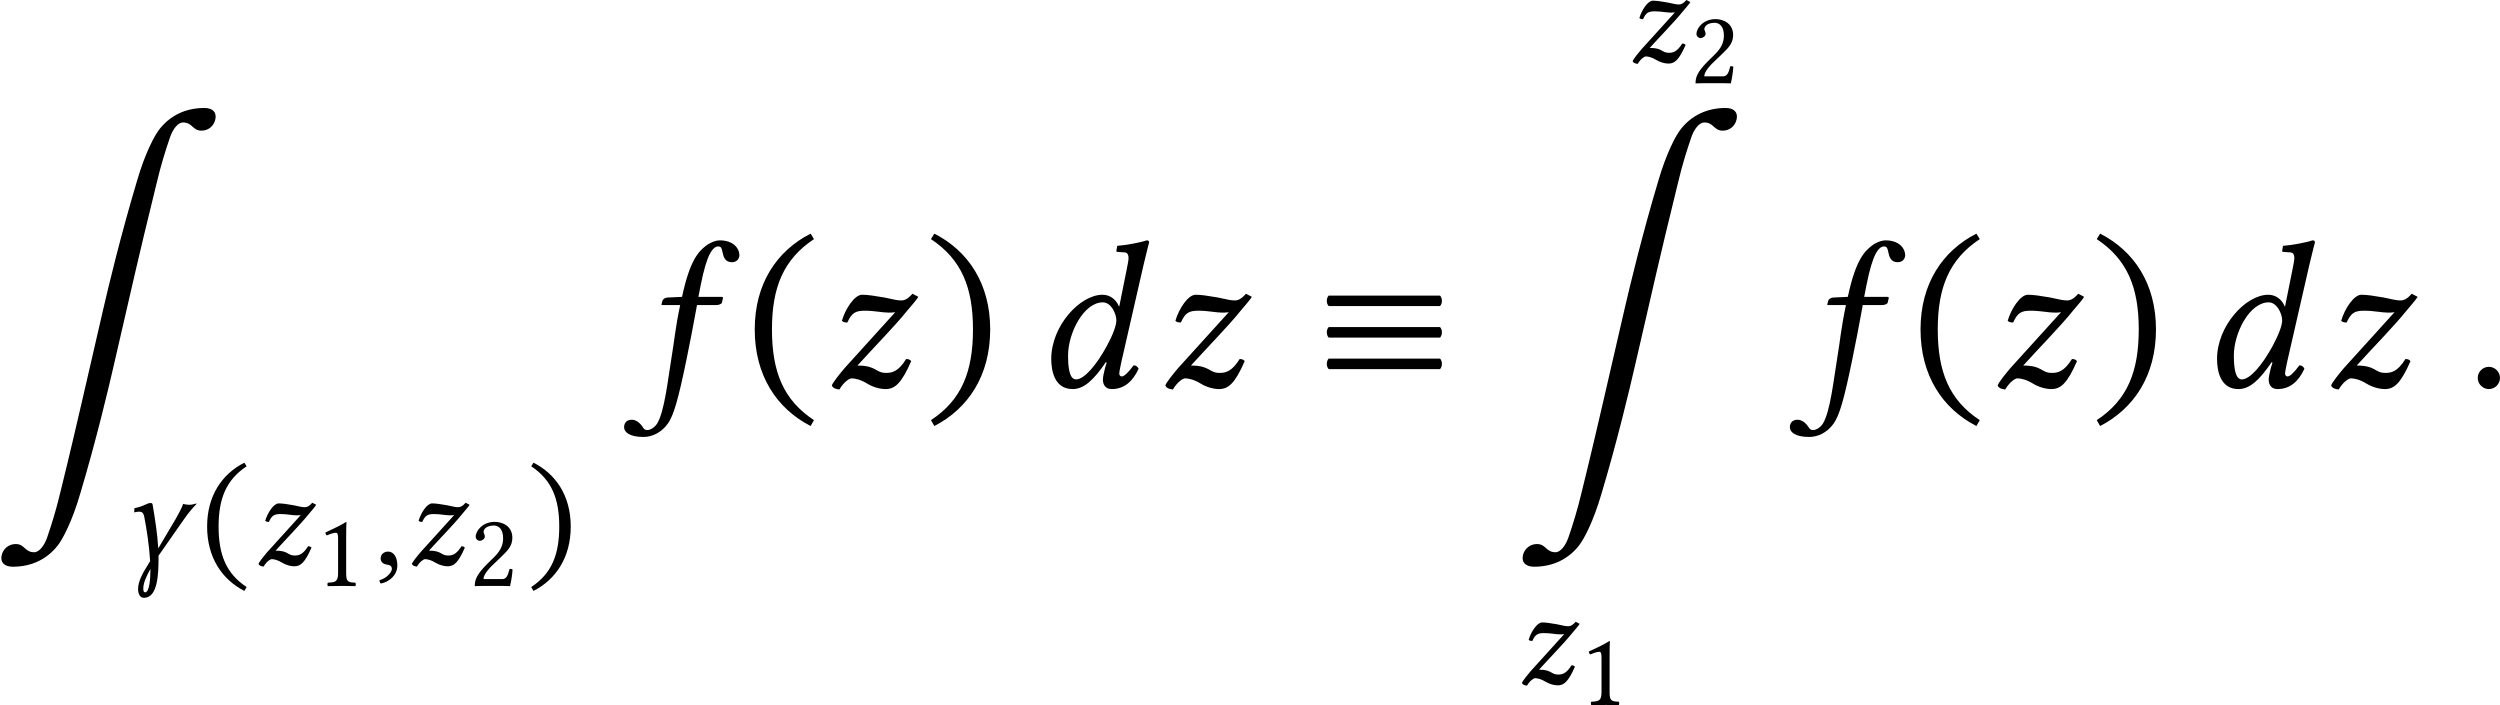 <?xml version='1.0' encoding='UTF-8'?>
<!-- This file was generated by dvisvgm 3.2.2 -->
<svg version='1.1' xmlns='http://www.w3.org/2000/svg' xmlns:xlink='http://www.w3.org/1999/xlink' width='199.199pt' height='56.187pt' viewBox='201.834 622.789 199.199 56.187'>
<defs>
<use id='g32-46' xlink:href='#g3-46' transform='scale(1.143)'/>
<use id='g32-47' xlink:href='#g3-47' transform='scale(1.143)'/>
<path id='g0-137' d='M3.377 1.684C3.158 2.61 2.939 3.298 2.73 3.905C2.6 4.274 2.361 4.593 2.122 4.593C1.664 4.593 1.674 4.204 1.245 4.204C.907 4.204 .648 4.433 .578 4.732C.498 5.081 .717 5.28 1.106 5.28C2.012 5.28 2.73 4.912 3.228 4.284C3.467 3.985 3.915 3.148 4.304 1.813C5.061-.717 5.649-3.198 5.898-4.284L6.904-8.648C7.143-9.674 7.432-10.899 7.92-12.882C8.139-13.808 8.359-14.496 8.568-15.103C8.697-15.472 8.936-15.791 9.176-15.791C9.634-15.791 9.624-15.402 10.052-15.402C10.391-15.402 10.64-15.631 10.71-15.93C10.79-16.279 10.58-16.478 10.192-16.478C9.285-16.478 8.568-16.11 8.07-15.482C7.831-15.183 7.382-14.346 6.994-13.011C6.237-10.481 5.639-8 5.39-6.914L4.384-2.55C4.144-1.524 3.866-.299 3.377 1.684Z'/>
<path id='g1-13' d='M1.283 1.367C1.227 1.367 1.193 1.304 1.193 1.193C1.193 .886 1.346 .572 1.548 .202V.265C1.548 .69 1.499 1.367 1.283 1.367ZM1.953-.251V-.46L3.25-2.315C3.452-2.601 3.619-2.803 3.85-3.041L3.822-3.055C3.661-3.006 3.578-2.992 3.487-2.992C3.431-2.992 3.243-3.013 3.18-3.041C3.117-2.852 2.964-2.566 2.831-2.329L1.939-.823C1.897-1.555 1.778-2.287 1.66-2.992C1.653-3.048 1.632-3.082 1.562-3.082C1.36-3.082 1.276-2.929 .753-2.824L.739-2.615C.858-2.643 .921-2.65 .99-2.65C1.095-2.65 1.193-2.629 1.241-2.399C1.367-1.764 1.492-.921 1.534-.188L1.269 .251C1.179 .398 .934 .823 .934 1.2C.934 1.43 1.018 1.639 1.227 1.639C1.918 1.639 1.946 .439 1.953-.251Z'/>
<path id='g1-58' d='M.398-.3C.398-.098 .565 .07 .767 .07S1.137-.098 1.137-.3S.969-.669 .767-.669S.398-.502 .398-.3Z'/>
<path id='g1-59' d='M.725-.663C.509-.663 .356-.516 .356-.321C.356-.105 .537-.035 .663-.014C.795 0 .914 .042 .914 .202C.914 .349 .663 .669 .3 .76C.3 .83 .314 .879 .363 .928C.781 .851 1.186 .516 1.186 .028C1.186-.391 1.004-.663 .725-.663Z'/>
<path id='g1-100' d='M2.406-1.353C2.064-.725 1.66-.251 1.388-.251C1.165-.251 1.123-.656 1.123-1.046C1.123-1.785 1.639-2.81 2.28-2.81C2.545-2.81 2.727-2.448 2.727-2.204C2.727-2.043 2.608-1.723 2.406-1.353ZM2.406-.809L2.35-.628C2.308-.46 2.28-.328 2.28-.244C2.28-.112 2.336 .07 2.573 .07C3.006 .07 3.285-.209 3.466-.607C3.431-.669 3.389-.718 3.299-.718C3.11-.46 2.978-.349 2.908-.349C2.887-.349 2.824-.363 2.824-.446C2.824-.509 2.866-.704 2.894-.837L3.633-4.066C3.738-4.519 3.815-4.798 3.815-4.798C3.815-4.847 3.794-4.868 3.731-4.868C3.543-4.798 3.041-4.707 2.755-4.686L2.727-4.519C2.727-4.498 2.741-4.484 2.769-4.484L2.978-4.47C3.068-4.47 3.131-4.428 3.131-4.275C3.131-4.198 3.103-4.08 3.075-3.926L2.824-2.678H2.81C2.727-2.887 2.532-3.062 2.267-3.062C1.52-3.062 .565-2.029 .565-.934C.565-.551 .663 .07 1.276 .07C1.639 .07 1.96-.209 2.378-.823L2.406-.809Z'/>
<path id='g1-102' d='M1.213 1.22C1.137 1.339 .997 1.43 .893 1.43C.795 1.43 .767 1.381 .725 1.311C.663 1.22 .53 1.088 .377 1.088C.181 1.088 .119 1.22 .119 1.339C.119 1.492 .286 1.66 .76 1.66C1.046 1.66 1.353 1.52 1.569 1.22C1.764 .948 1.918 .418 2.19-.907C2.301-1.451 2.413-2.015 2.518-2.601L2.538-2.72H3.187C3.25-2.72 3.354-2.748 3.368-2.803C3.368-2.803 3.403-2.95 3.403-2.957C3.403-2.978 3.389-2.992 3.354-2.992H2.587L2.664-3.389C2.769-3.912 2.866-4.226 2.964-4.414C3.068-4.61 3.159-4.666 3.243-4.666C3.347-4.666 3.361-4.603 3.389-4.47C3.417-4.324 3.473-4.142 3.696-4.142C3.898-4.142 3.947-4.303 3.947-4.366C3.947-4.631 3.717-4.868 3.299-4.868C3.152-4.868 2.964-4.791 2.824-4.679C2.601-4.498 2.308-4.233 2.043-2.992L1.583-2.971C1.458-2.964 1.402-2.908 1.388-2.852C1.381-2.831 1.36-2.748 1.36-2.734S1.374-2.72 1.395-2.72H1.981C1.813-1.925 1.785-1.506 1.695-.983C1.583-.321 1.465 .823 1.213 1.22Z'/>
<path id='g1-122' d='M3.055-3.096C2.894-2.915 2.79-2.873 2.678-2.873C2.552-2.873 2.448-2.901 2.12-2.971C1.785-3.027 1.576-3.062 1.381-3.062C1.137-3.062 .83-2.608 .711-2.197C.76-2.148 .816-2.141 .893-2.141C1.039-2.462 1.158-2.532 1.478-2.532C1.792-2.532 2.057-2.469 2.26-2.469C2.357-2.469 2.42-2.469 2.483-2.483L.809-.635C.669-.474 .404-.146 .377-.049C.418 .049 .523 .07 .628 .084C.781-.174 .962-.286 1.032-.286C1.151-.286 1.339-.244 1.562-.105C1.736 0 1.967 .07 2.162 .07C2.462 .07 2.685-.105 3.013-.858C2.971-.907 2.929-.928 2.845-.928C2.58-.502 2.371-.467 2.176-.467C1.82-.467 1.869-.711 1.227-.711C1.716-1.255 2.483-2.036 2.873-2.525C3.048-2.734 3.18-2.88 3.25-2.992L3.055-3.096Z'/>
<use id='g25-137' xlink:href='#g0-137' transform='scale(1.2)'/>
<use id='g29-13' xlink:href='#g1-13' transform='scale(1.143)'/>
<use id='g29-59' xlink:href='#g1-59' transform='scale(1.143)'/>
<use id='g29-122' xlink:href='#g1-122' transform='scale(1.143)'/>
<use id='g31-49' xlink:href='#g3-49' transform='scale(.857)'/>
<use id='g31-50' xlink:href='#g3-50' transform='scale(.857)'/>
<path id='g3-46' d='M.3-1.911C.3-.377 1.032 .718 2.155 1.297L2.267 1.102C1.248 .432 .872-.509 .872-1.911C.872-3.299 1.248-4.233 2.267-4.91L2.155-5.091C1.032-4.519 .3-3.431 .3-1.911Z'/>
<path id='g3-47' d='M2.183-1.911C2.183-3.431 1.451-4.519 .328-5.091L.216-4.91C1.234-4.233 1.611-3.299 1.611-1.911C1.611-.509 1.234 .432 .216 1.102L.328 1.297C1.451 .718 2.183-.377 2.183-1.911Z'/>
<path id='g3-49' d='M2.008-.851V-3.271C2.008-3.689 2.015-4.115 2.029-4.205C2.029-4.24 2.015-4.24 1.988-4.24C1.604-4.003 1.234-3.829 .621-3.543C.635-3.466 .663-3.396 .725-3.354C1.046-3.487 1.2-3.529 1.332-3.529C1.451-3.529 1.471-3.361 1.471-3.124V-.851C1.471-.272 1.283-.237 .795-.216C.753-.174 .753-.028 .795 .014C1.137 .007 1.388 0 1.764 0C2.099 0 2.267 .007 2.615 .014C2.657-.028 2.657-.174 2.615-.216C2.127-.237 2.008-.272 2.008-.851Z'/>
<path id='g3-50' d='M.425-3.264C.425-3.117 .558-2.992 .704-2.992C.823-2.992 1.032-3.117 1.032-3.271C1.032-3.327 1.018-3.368 1.004-3.417S.948-3.529 .948-3.585C.948-3.759 1.13-4.01 1.639-4.01C1.89-4.01 2.246-3.836 2.246-3.166C2.246-2.72 2.085-2.357 1.674-1.939L1.158-1.43C.474-.732 .363-.398 .363 .014C.363 .014 .718 0 .941 0H2.162C2.385 0 2.706 .014 2.706 .014C2.797-.356 2.866-.879 2.873-1.088C2.831-1.123 2.741-1.137 2.671-1.123C2.552-.628 2.434-.453 2.183-.453H.941C.941-.788 1.423-1.262 1.458-1.297L2.162-1.974C2.559-2.357 2.859-2.664 2.859-3.194C2.859-3.947 2.246-4.254 1.681-4.254C.907-4.254 .425-3.682 .425-3.264Z'/>
<use id='g30-58' xlink:href='#g1-58' transform='scale(1.714)'/>
<use id='g30-100' xlink:href='#g1-100' transform='scale(1.714)'/>
<use id='g30-102' xlink:href='#g1-102' transform='scale(1.714)'/>
<use id='g30-122' xlink:href='#g1-122' transform='scale(1.714)'/>
<use id='g33-46' xlink:href='#g3-46' transform='scale(1.714)'/>
<use id='g33-47' xlink:href='#g3-47' transform='scale(1.714)'/>
<path id='g15-114' d='M.644-1.473C.513-1.342 .513-1.058 .644-.927H6.425C6.556-1.058 6.556-1.342 6.425-1.473H.644ZM.644-3.109C.513-2.978 .513-2.695 .644-2.564H6.425C6.556-2.695 6.556-2.978 6.425-3.109H.644ZM.644-4.745C.513-4.615 .513-4.331 .644-4.2H6.425C6.556-4.331 6.556-4.615 6.425-4.745H.644Z'/>
<use id='g27-114' xlink:href='#g15-114' transform='scale(1.096)'/>
</defs>
<g id='page1' transform='matrix(1.4 0 0 1.4 0 0)'>
<use x='143.569' y='470.768' xlink:href='#g25-137'/>
<use x='150.958' y='477' xlink:href='#g29-13'/>
<use x='155.612' y='477' xlink:href='#g32-46'/>
<use x='158.45' y='477' xlink:href='#g29-122'/>
<use x='162.148' y='478.196' xlink:href='#g31-49'/>
<use x='165.425' y='477' xlink:href='#g29-59'/>
<use x='167.179' y='477' xlink:href='#g29-122'/>
<use x='170.877' y='478.196' xlink:href='#g31-50'/>
<use x='174.155' y='477' xlink:href='#g32-47'/>
<use x='179.483' y='466.873' xlink:href='#g30-102'/>
<use x='186.608' y='466.873' xlink:href='#g33-46'/>
<use x='190.864' y='466.873' xlink:href='#g30-122'/>
<use x='196.782' y='466.873' xlink:href='#g33-47'/>
<use x='203.03' y='466.873' xlink:href='#g30-100'/>
<use x='209.845' y='466.873' xlink:href='#g30-122'/>
<use x='219.083' y='466.873' xlink:href='#g27-114'/>
<use x='236.658' y='448.388' xlink:href='#g29-122'/>
<use x='240.356' y='449.583' xlink:href='#g31-50'/>
<use x='230.151' y='470.768' xlink:href='#g25-137'/>
<use x='230.357' y='483.775' xlink:href='#g29-122'/>
<use x='234.055' y='484.971' xlink:href='#g31-49'/>
<use x='245.832' y='466.873' xlink:href='#g30-102'/>
<use x='252.958' y='466.873' xlink:href='#g33-46'/>
<use x='257.214' y='466.873' xlink:href='#g30-122'/>
<use x='263.131' y='466.873' xlink:href='#g33-47'/>
<use x='269.38' y='466.873' xlink:href='#g30-100'/>
<use x='276.194' y='466.873' xlink:href='#g30-122'/>
<use x='284.503' y='466.873' xlink:href='#g30-58'/>
</g>
</svg>